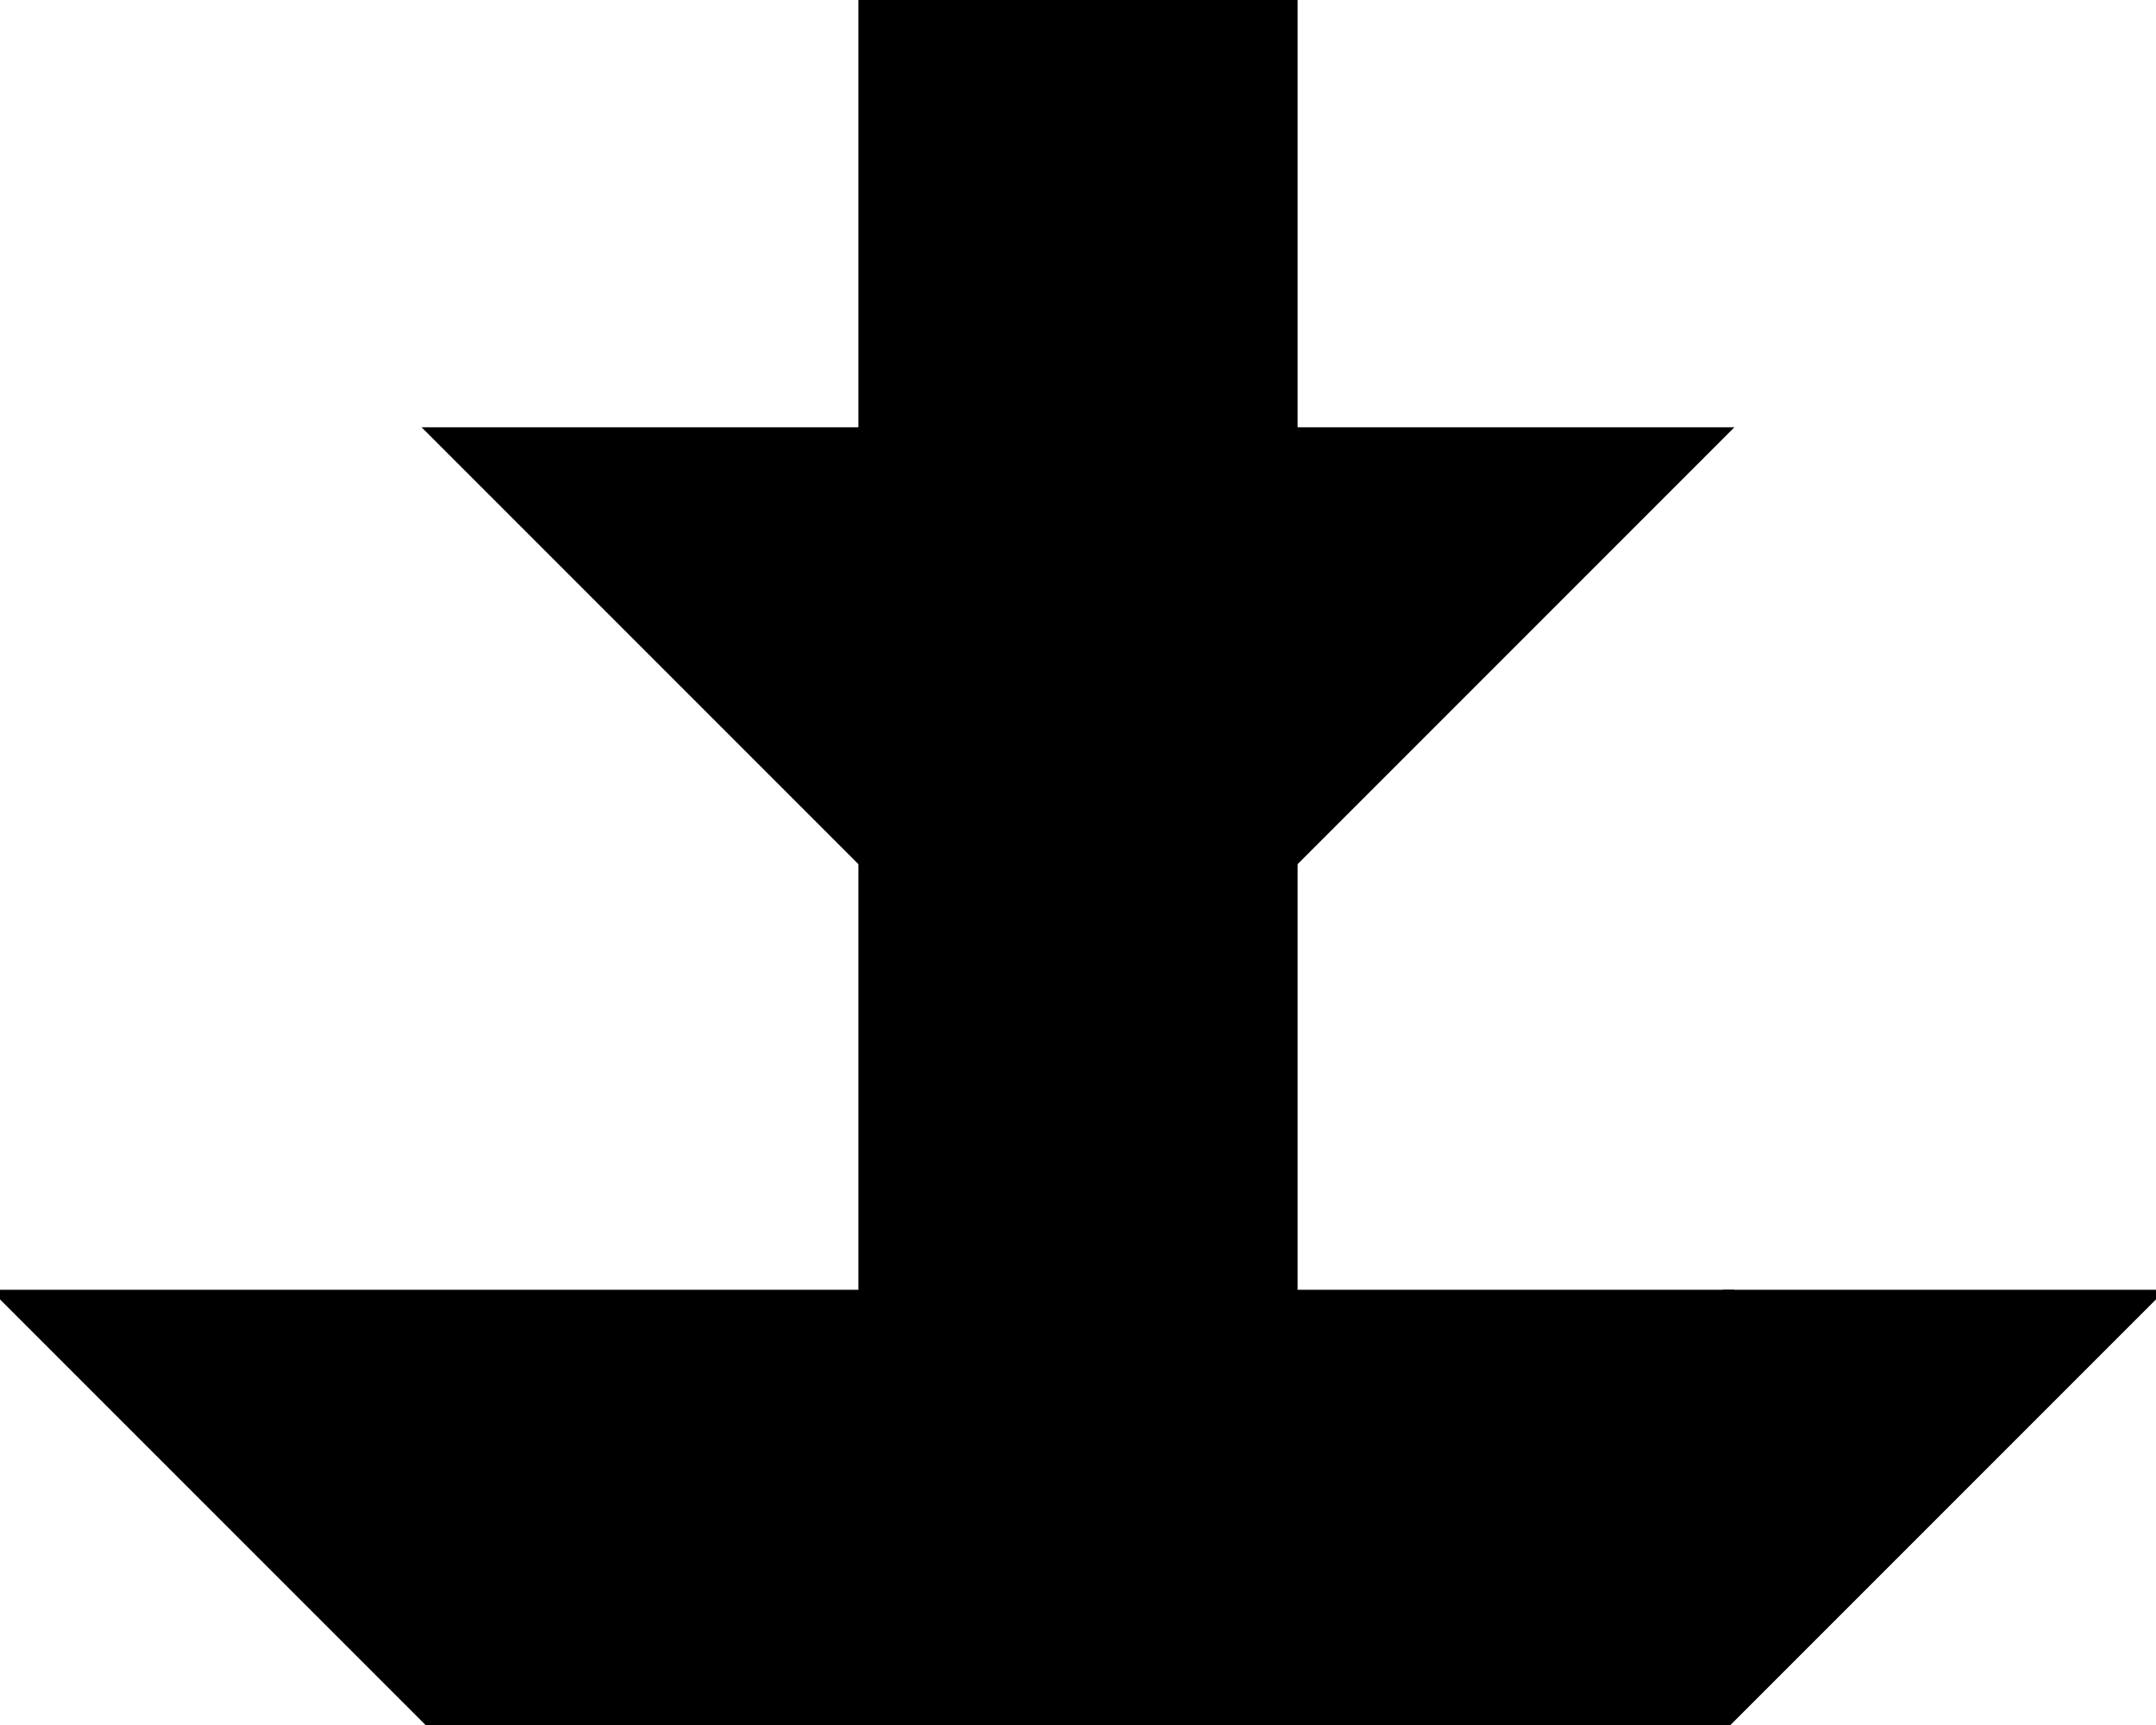 <?xml version="1.0" encoding="utf-8"?> <svg baseProfile="full" height="100%" version="1.1" viewBox="0 0 270.0 216.0" width="100%" xmlns="http://www.w3.org/2000/svg" xmlns:ev="http://www.w3.org/2001/xml-events" xmlns:xlink="http://www.w3.org/1999/xlink"><defs/><polygon fill="black" id="1" points="108.0,54.0 162.0,54.0 162.0,0.0 108.0,0.0" stroke="black" strokewidth="1"/><polygon fill="black" id="2" points="162.0,216.0 216.0,162.0 270.0,162.0 216.0,216.0" stroke="black" strokewidth="1"/><polygon fill="black" id="3" points="162.0,216.0 216.0,162.0 162.0,162.0" stroke="black" strokewidth="1"/><polygon fill="black" id="4" points="108.0,108.0 54.0,54.0 108.0,54.0" stroke="black" strokewidth="1"/><polygon fill="black" id="5" points="54.0,216.0 0.0,162.0 108.0,162.0" stroke="black" strokewidth="1"/><polygon fill="black" id="6" points="54.0,216.0 162.0,216.0 162.0,108.0" stroke="black" strokewidth="1"/><polygon fill="black" id="7" points="108.0,162.0 216.0,54.0 108.0,54.0" stroke="black" strokewidth="1"/></svg>